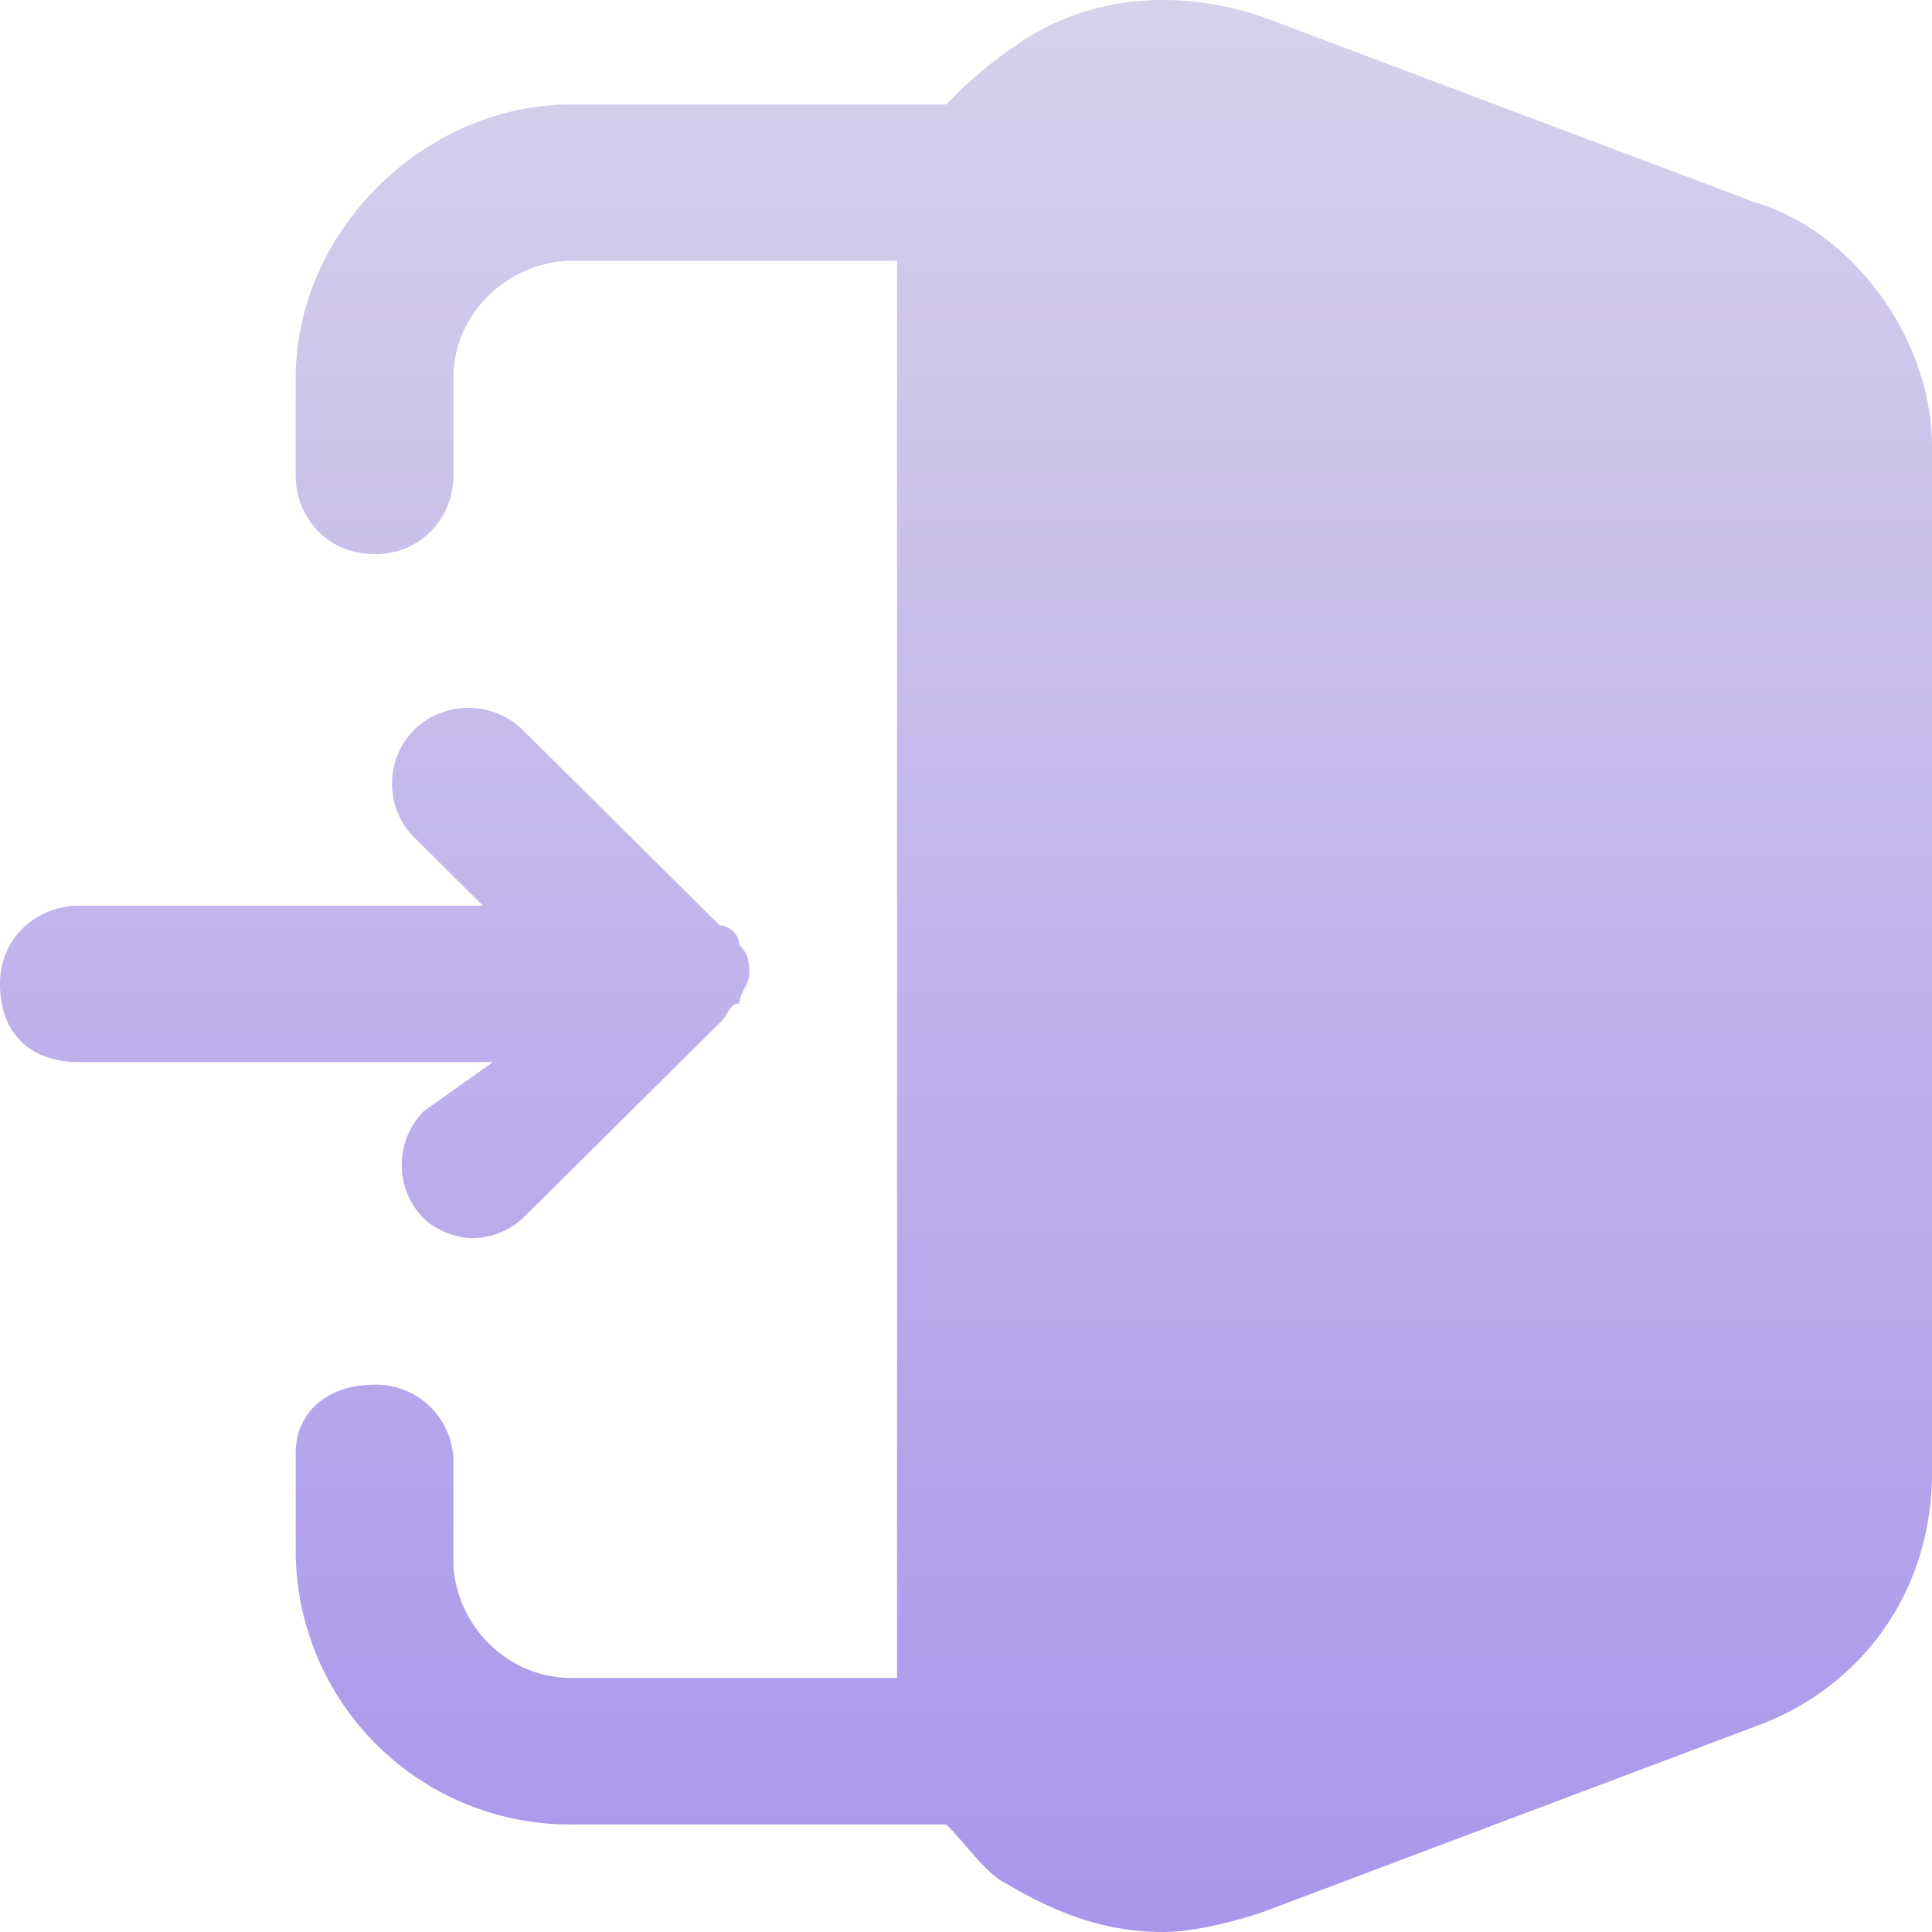 <svg version="1.1" width="20" height="20" x="0" y="0" xml:space="preserve" class="" id="svg4"
      xmlns:xlink="http://www.w3.org/1999/xlink" xmlns="http://www.w3.org/2000/svg">
      <defs id="defs4">
            <linearGradient xlink:href="#a" id="linearGradient4" gradientUnits="userSpaceOnUse" x1="12" y1="2" x2="12"
                  y2="22" />
            <linearGradient xlink:href="#a" id="linearGradient5" gradientUnits="userSpaceOnUse" x1="12" y1="2" x2="12"
                  y2="22" />
            <linearGradient xlink:href="#a" id="linearGradient6" gradientUnits="userSpaceOnUse" x1="12" y1="2" x2="12"
                  y2="22" />
      </defs>
      <g id="g4" transform="translate(-2 -2)">
            <linearGradient id="a" x1="12" x2="12" y1="2" y2="22" gradientUnits="userSpaceOnUse">
                  <stop offset="0" stop-color="#d7d1eb" id="stop1" />d7d1eb
                  <stop offset="1" stop-color="#a996eb" id="stop2" />
            </linearGradient>
            <g fill="url(#linearGradient6)" id="g3">
                  <path d="M20.163 4.093l-5.102-1.922c-.918-.304-1.837-.203-2.55.303a4.444 4.444 0 00-.715.607H7.918c-1.53 0-2.857 1.315-2.857 2.833v1.012c0 .404.306.81.817.81.51 0 .816-.406.816-.81V5.914c0-.708.612-1.214 1.224-1.214h3.368v14.67H7.918c-.714 0-1.224-.607-1.224-1.215v-1.011a.801.801 0 00-.816-.81c-.51 0-.817.304-.817.709v1.011a2.84 2.84 0 002.857 2.833h3.878c.204.202.408.506.612.607.51.304 1.02.506 1.633.506.306 0 .714-.101 1.02-.202l5.102-1.923C21.286 19.471 22 18.46 22 17.245V6.622c0-1.113-.816-2.226-1.837-2.53z"
                        fill="url(#linearGradient4)" opacity="1" id="path2" />
                  <path d="M6.388 13.502a.79.79 0 000 1.113c.102.1.306.202.51.202a.783.783 0 00.51-.202L9.45 12.59c.102-.101.102-.202.204-.202 0-.101.102-.202.102-.304 0-.1 0-.202-.102-.303 0-.101-.102-.202-.204-.202L7.41 9.555a.806.806 0 00-1.123 0 .79.79 0 000 1.113l.714.708H2.816c-.408 0-.816.304-.816.81 0 .505.306.809.816.809h4.286z"
                        fill="url(#linearGradient5)" opacity="1" id="path3" />
            </g>
      </g>
</svg>